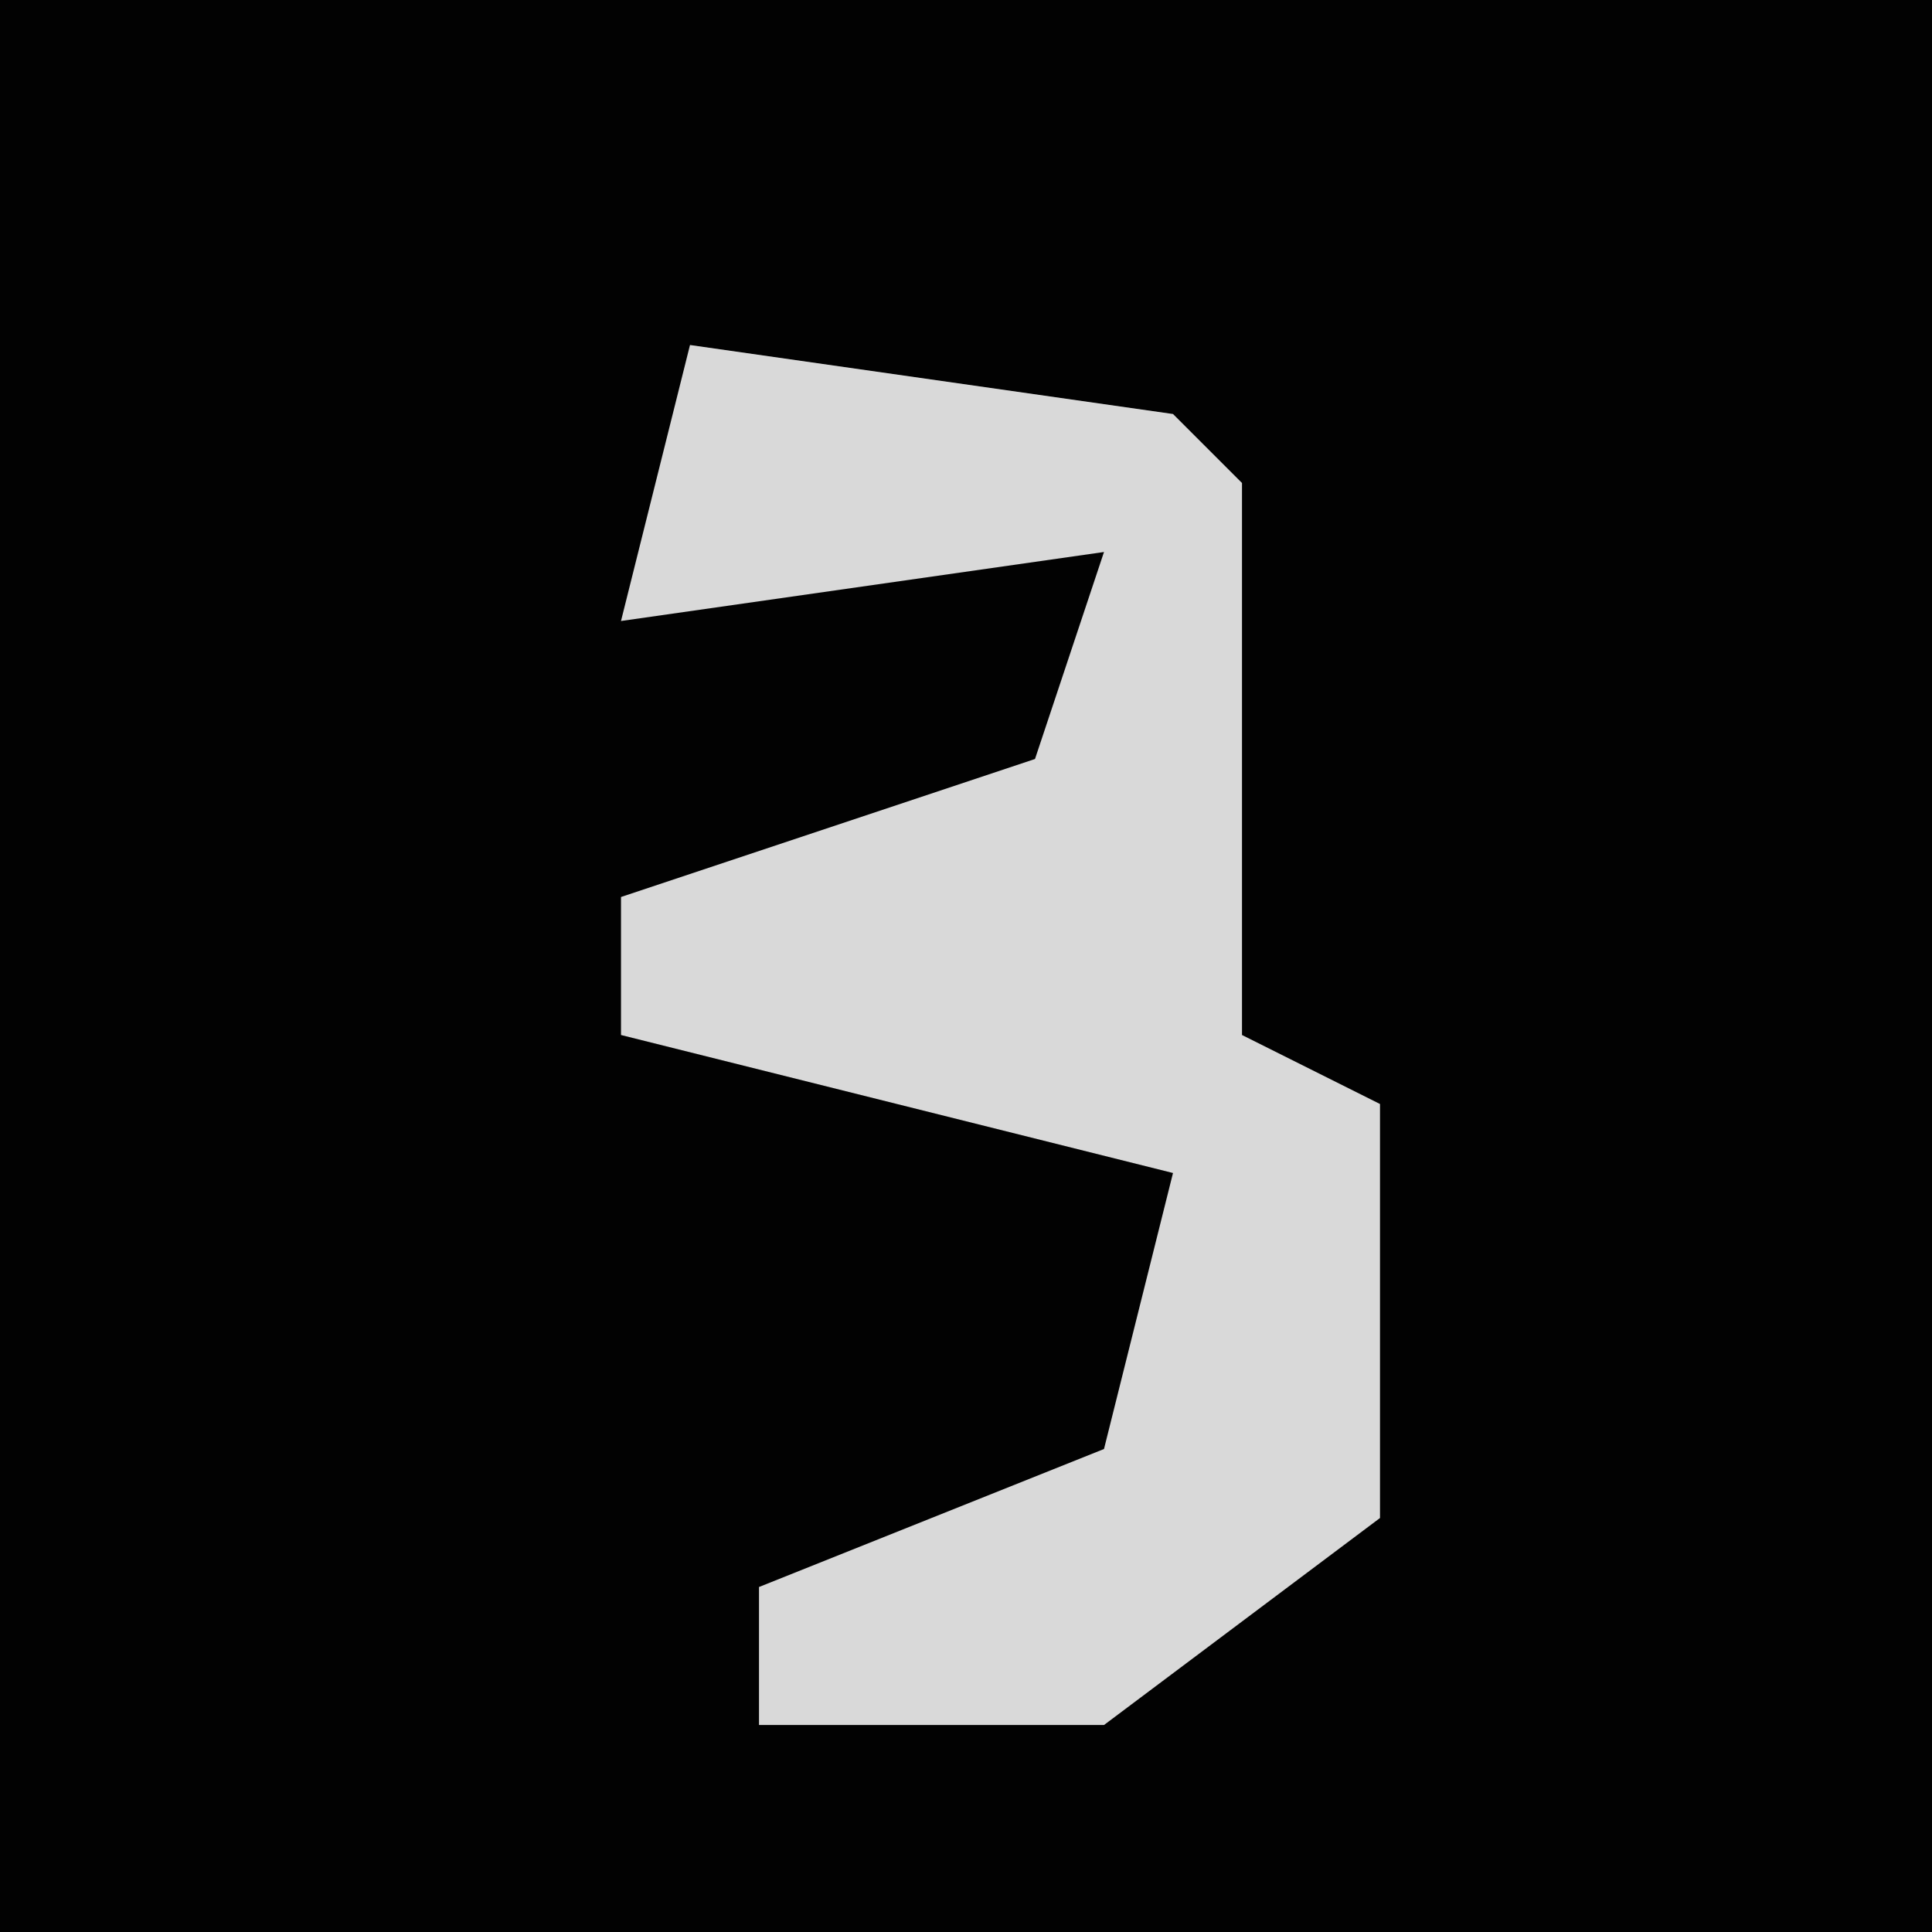 <?xml version="1.0" encoding="UTF-8"?>
<svg version="1.1" xmlns="http://www.w3.org/2000/svg" width="28" height="28">
<path d="M0,0 L28,0 L28,28 L0,28 Z " fill="#020202" transform="translate(0,0)"/>
<path d="M0,0 L7,1 L8,2 L8,7 L8,10 L10,11 L10,17 L6,20 L1,20 L1,18 L6,16 L7,12 L-1,10 L-1,8 L5,6 L6,3 L-1,4 Z " fill="#D9D9D9" transform="translate(10,5)"/>
</svg>
